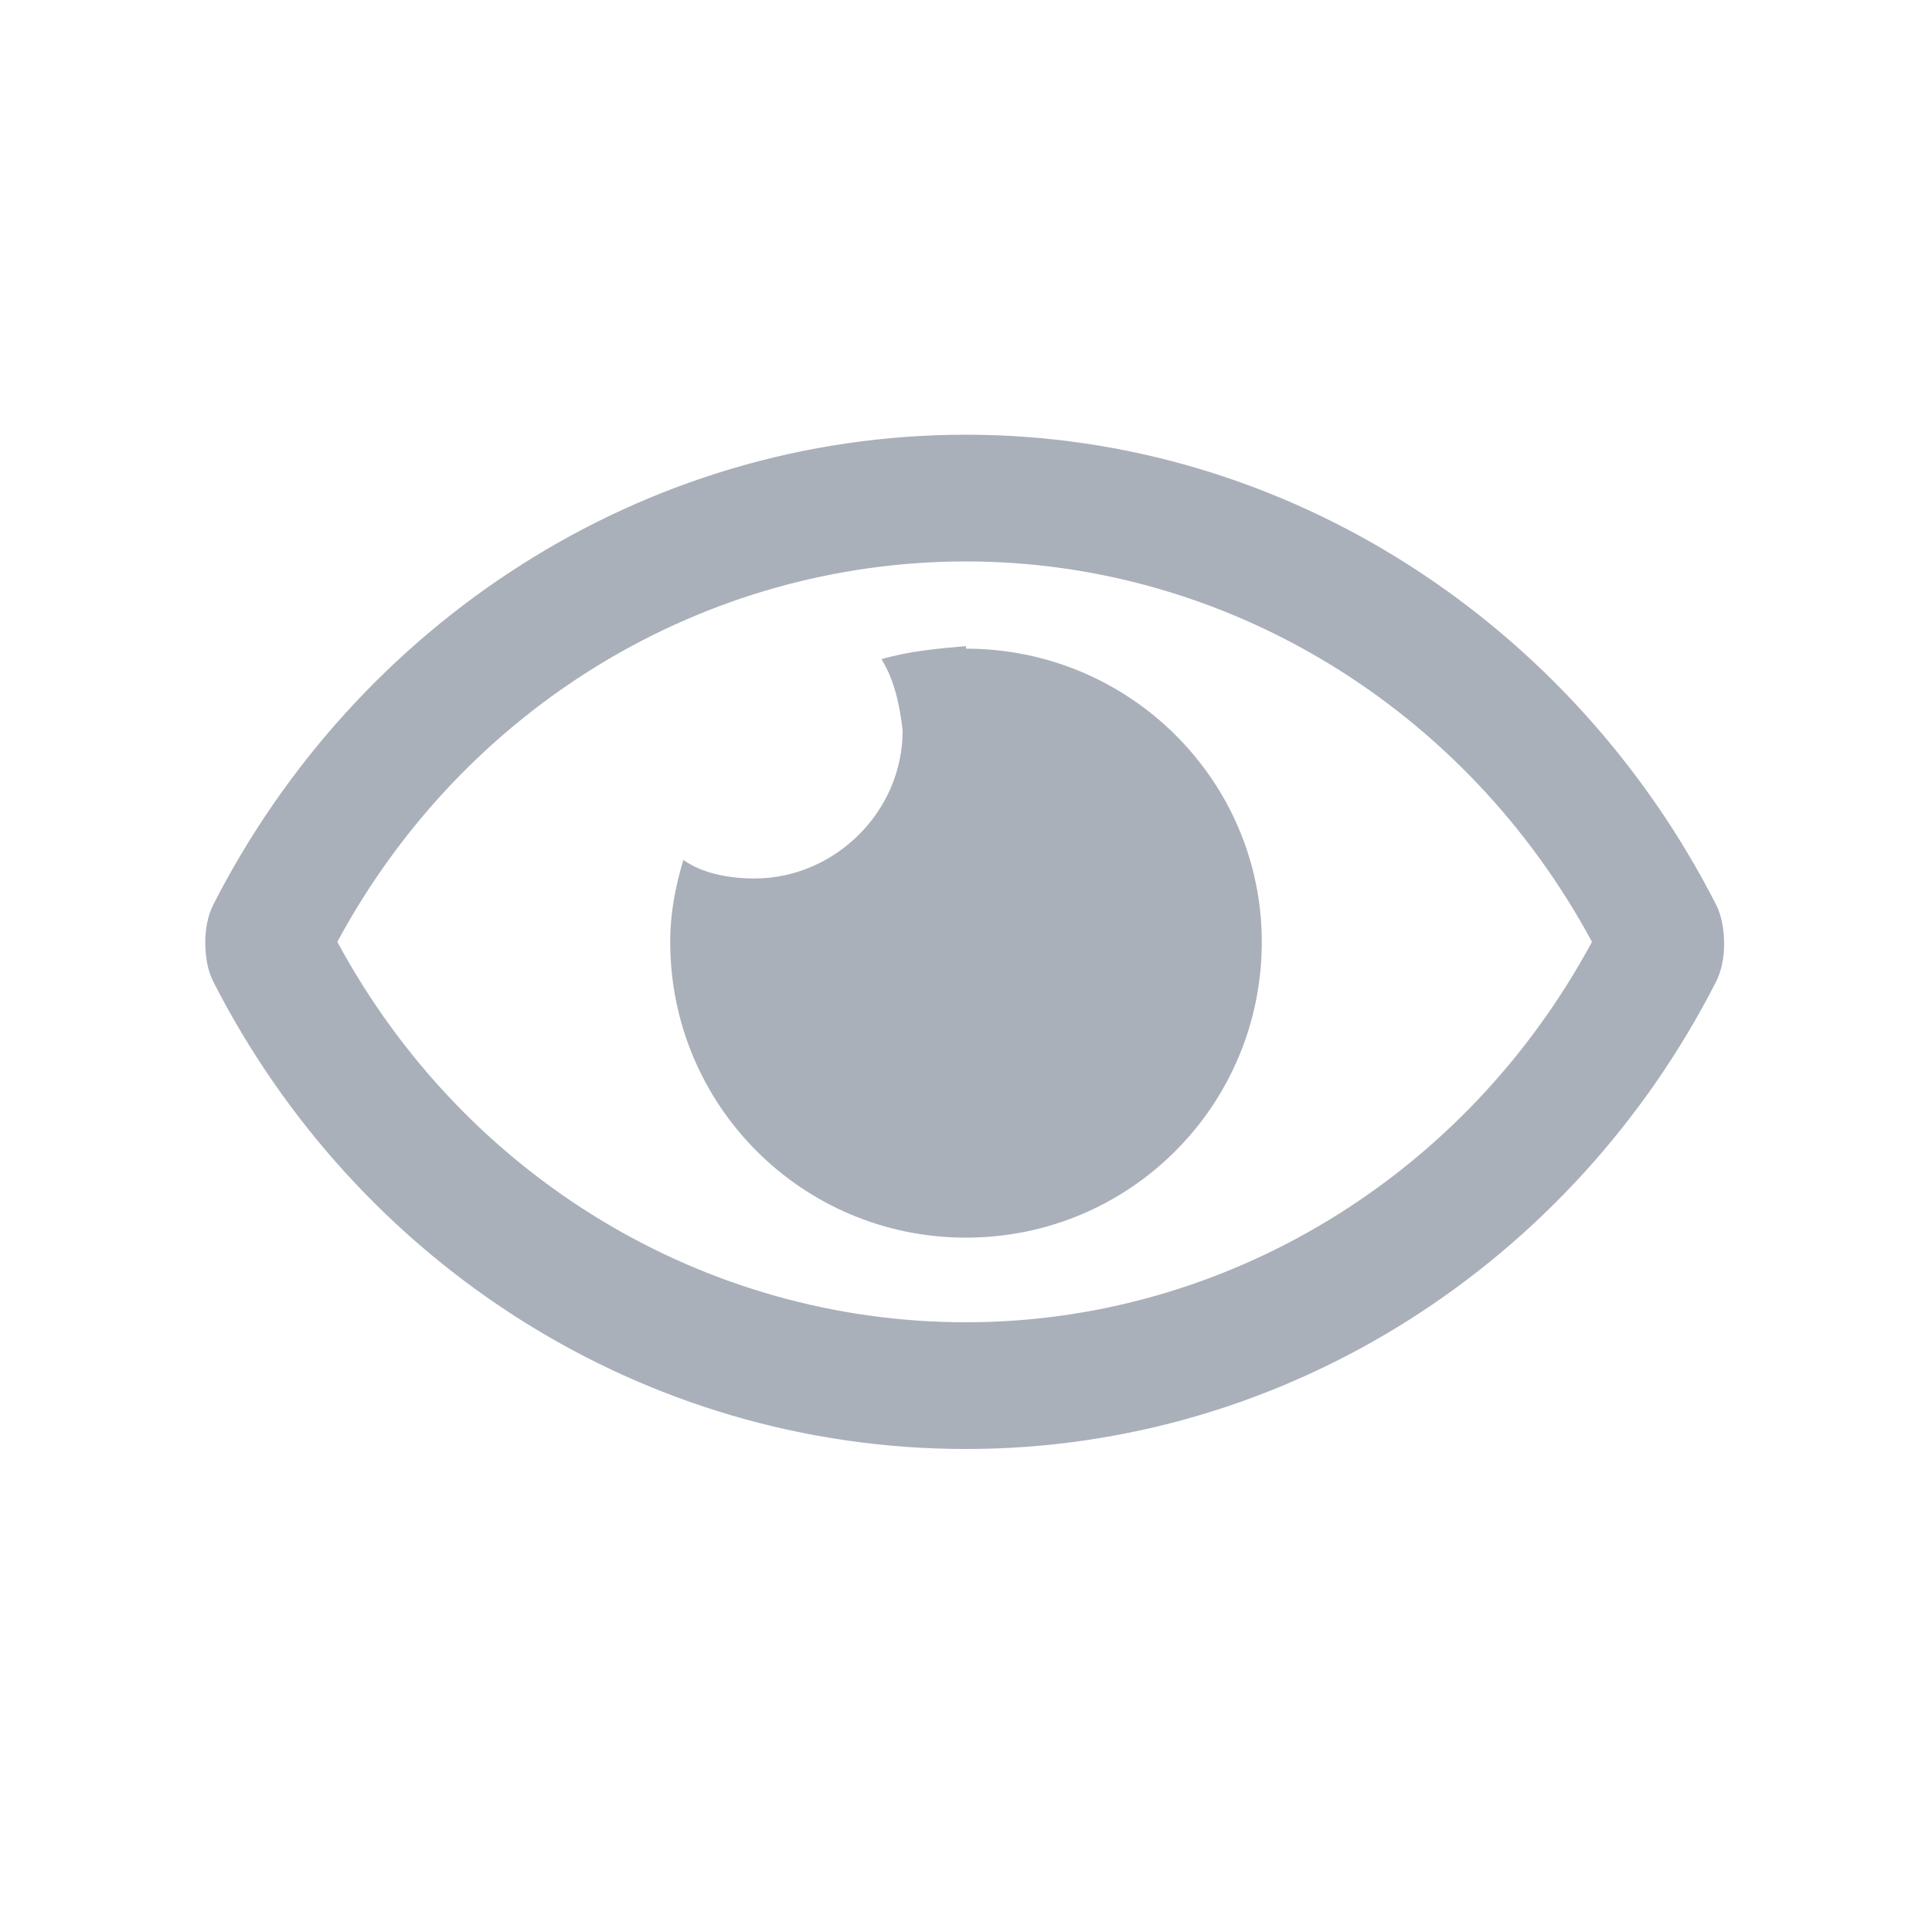 <svg fill="none" height="20" viewBox="0 0 20 20" width="20" xmlns="http://www.w3.org/2000/svg">
    <g clip-path="url(#clip0_1519_162)">
        <path
            d="M10 6.688C9.699 6.715 9.398 6.742 9.125 6.824C9.262 7.043 9.316 7.316 9.344 7.562C9.344 8.41 8.633 9.094 7.812 9.094C7.539 9.094 7.266 9.039 7.074 8.902C6.992 9.176 6.938 9.449 6.938 9.75C6.938 11.445 8.305 12.812 10 12.812C11.695 12.812 13.062 11.445 13.062 9.75C13.062 8.082 11.695 6.715 10 6.715V6.688ZM17.766 9.367C16.289 6.469 13.336 4.5 10 4.5C6.637 4.5 3.684 6.469 2.207 9.367C2.152 9.477 2.125 9.613 2.125 9.75C2.125 9.914 2.152 10.051 2.207 10.16C3.684 13.059 6.637 15 10 15C13.336 15 16.289 13.059 17.766 10.16C17.82 10.051 17.848 9.914 17.848 9.777C17.848 9.613 17.82 9.477 17.766 9.367ZM10 13.688C7.293 13.688 4.805 12.184 3.492 9.75C4.805 7.316 7.293 5.812 10 5.812C12.68 5.812 15.168 7.316 16.48 9.75C15.168 12.184 12.68 13.688 10 13.688Z"
            fill="#AAB0BA" />
    </g>
    <defs>
        <clipPath id="clip0_1519_162">
            <rect fill="white" height="20" width="20" />
        </clipPath>
    </defs>
</svg>
